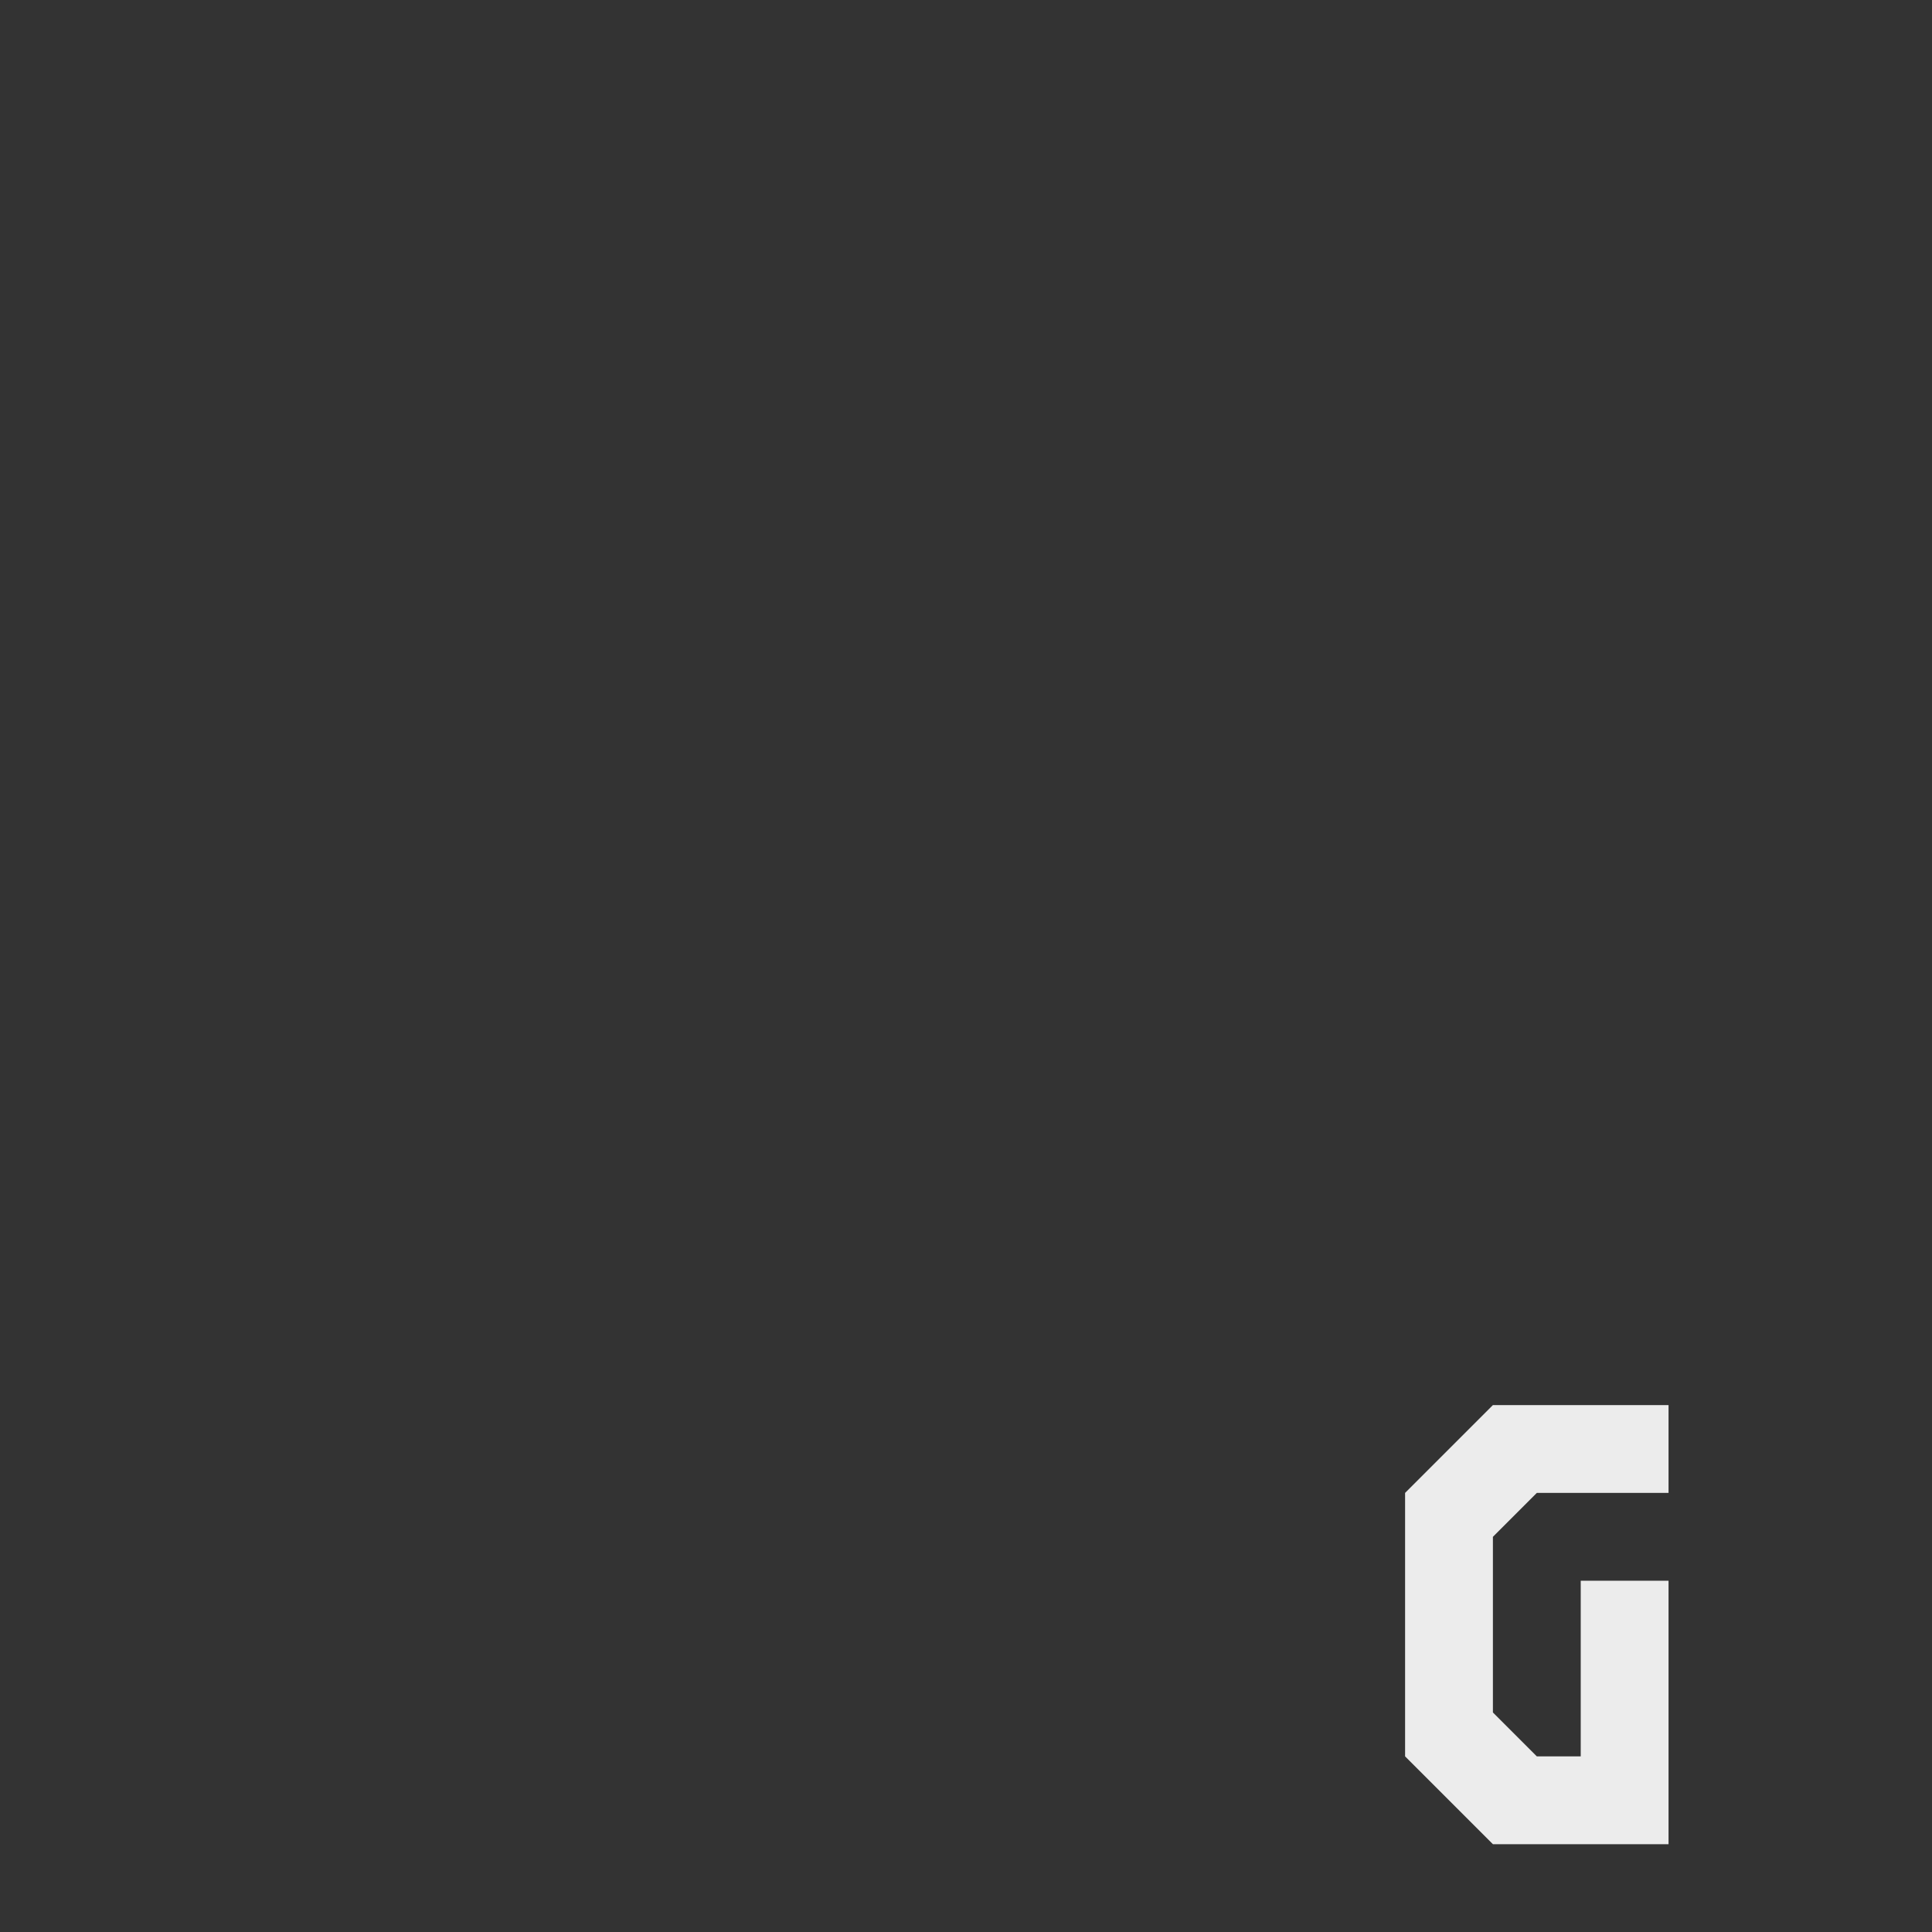 <svg xmlns="http://www.w3.org/2000/svg" viewBox="0 0 22 22"><rect x="0" y="0" width="22" height="22" fill="#333333" stroke="none"/><path d="m 19 16 -2 0 -1 1 0 3 1 1 2 0 0 -3 -1 0 0 2 -0.5 0 -0.5 -0.5 0 -2 0.5 -0.5 1.5 0 z" style="fill:#ececec;fill-opacity:1;stroke:none;fill-rule:evenodd"/></svg>
